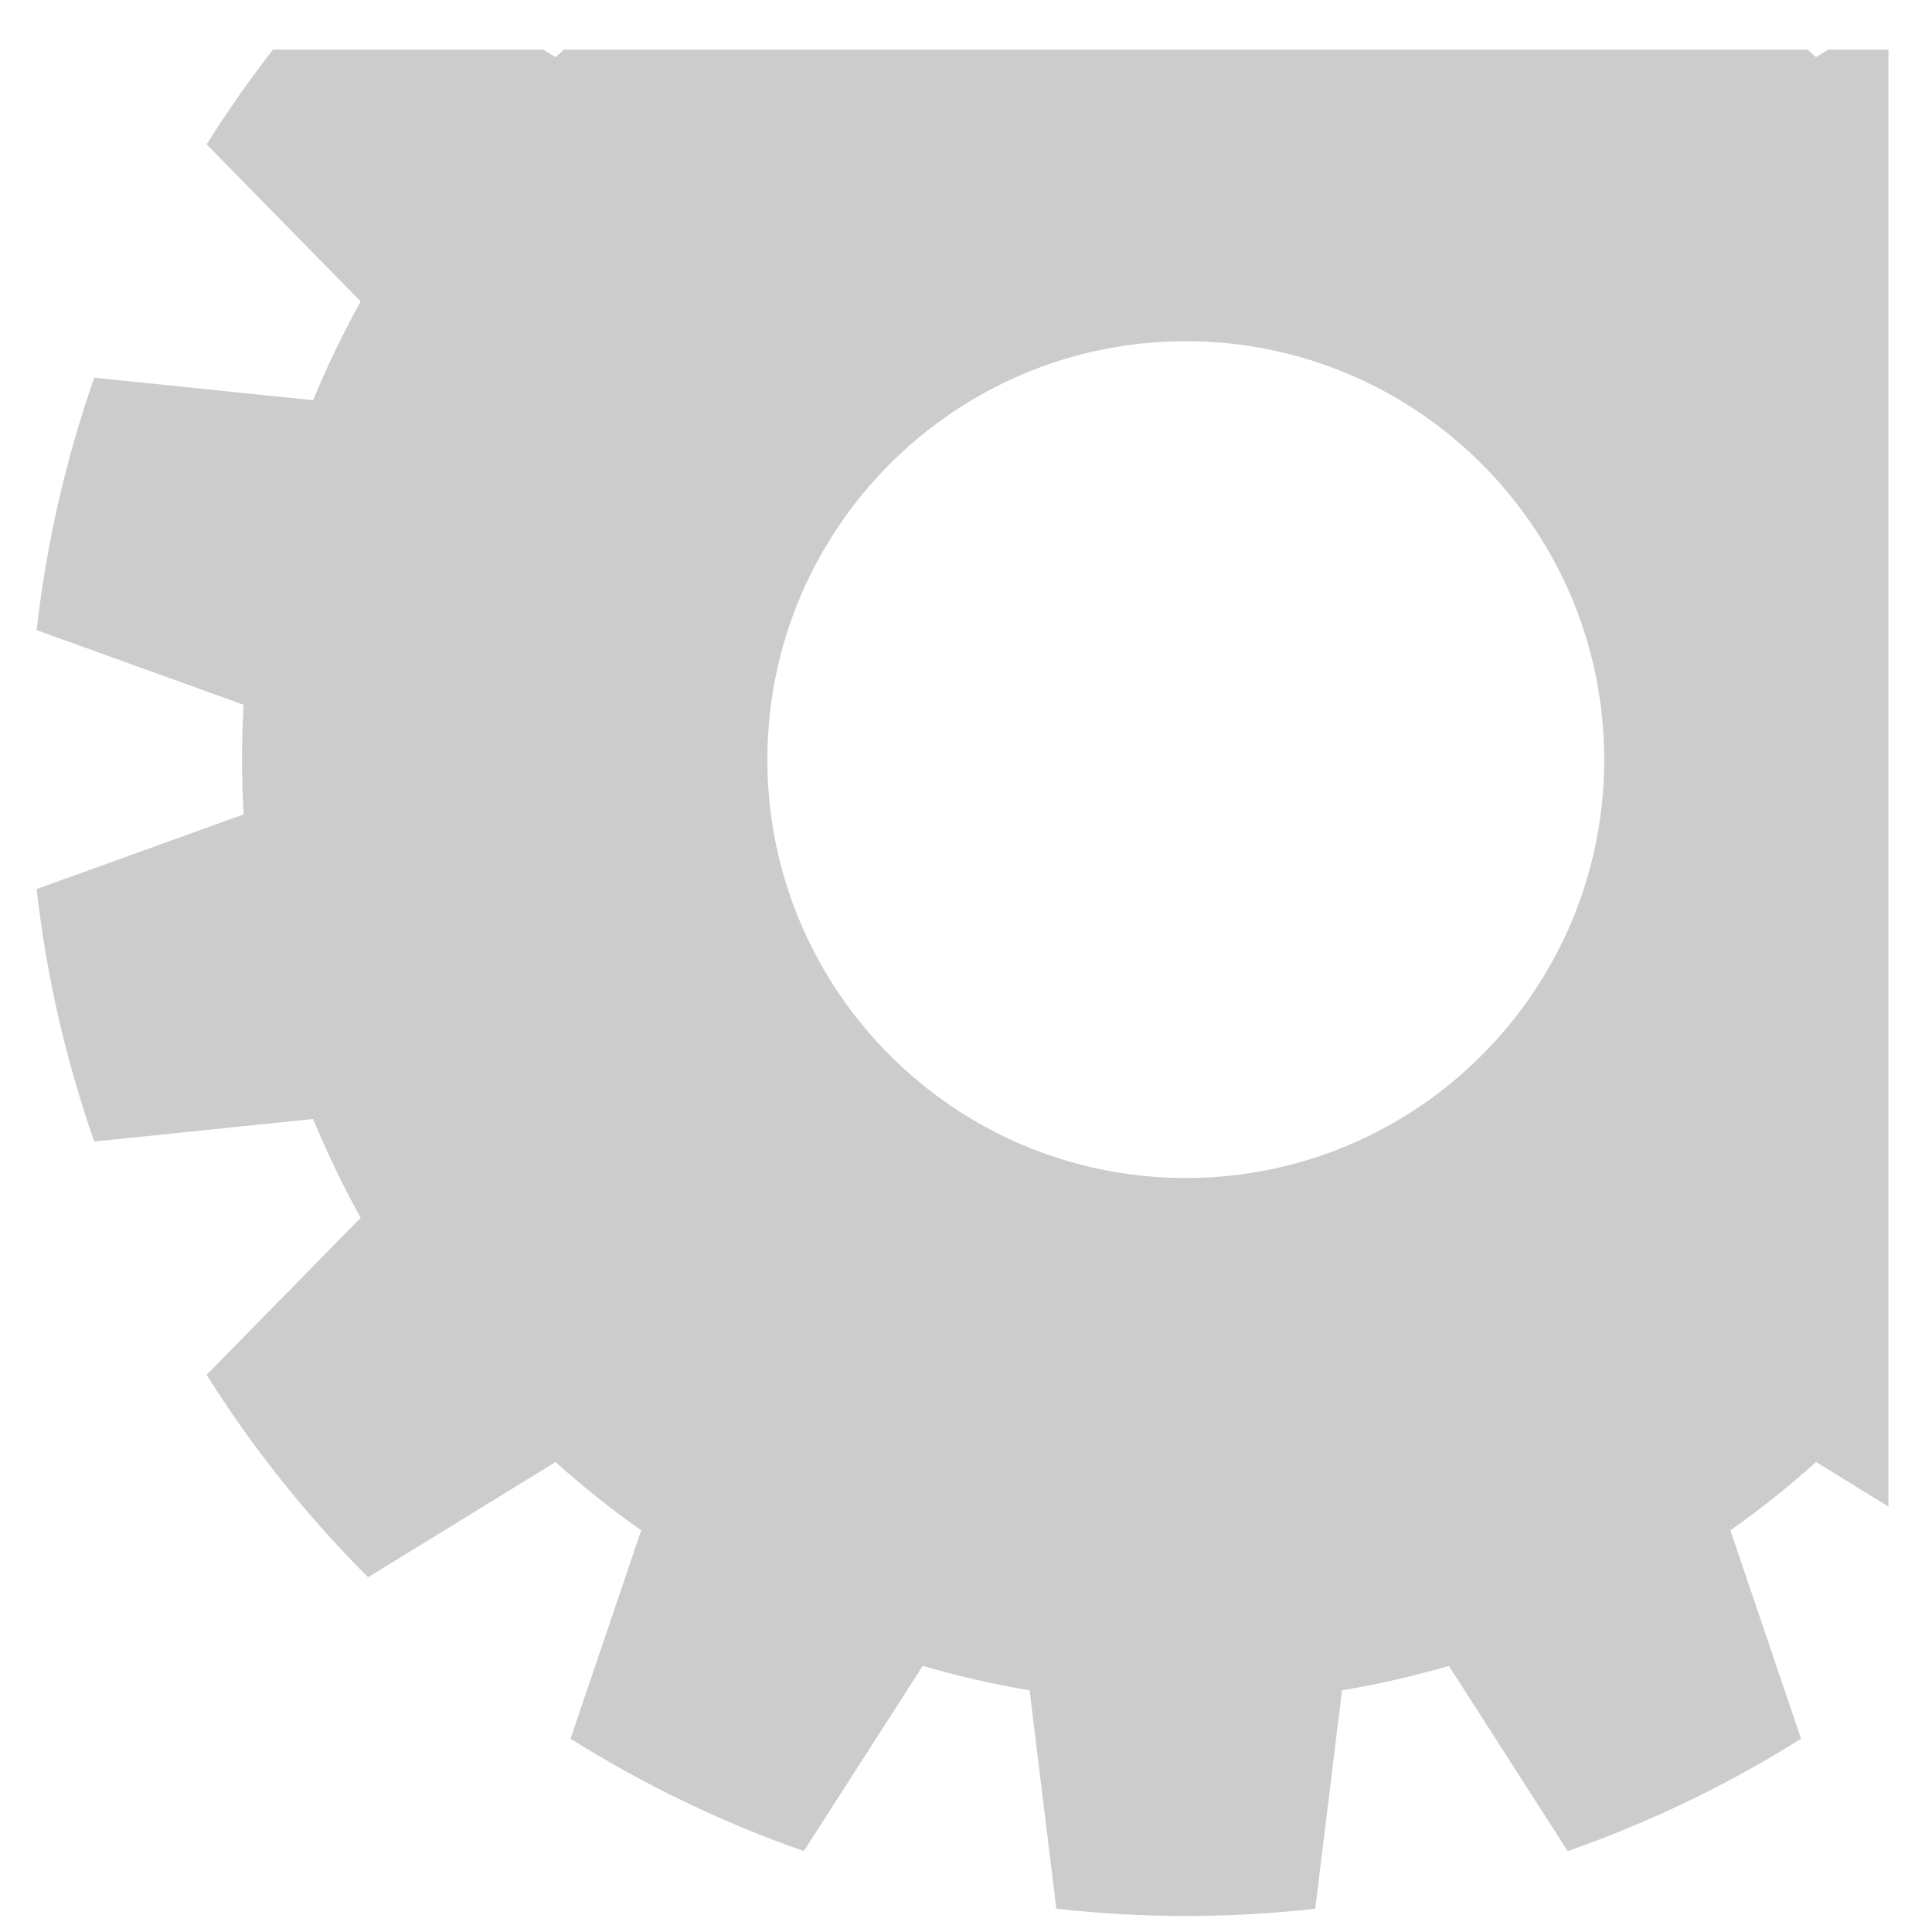 <?xml version="1.0" encoding="UTF-8" standalone="no"?>
<!DOCTYPE svg PUBLIC "-//W3C//DTD SVG 1.1//EN" "http://www.w3.org/Graphics/SVG/1.1/DTD/svg11.dtd">
<svg width="100%" height="100%" viewBox="0 0 33 33" version="1.1" xmlns="http://www.w3.org/2000/svg" xmlns:xlink="http://www.w3.org/1999/xlink" xml:space="preserve" xmlns:serif="http://www.serif.com/" style="fill-rule:evenodd;clip-rule:evenodd;stroke-linejoin:round;stroke-miterlimit:2;">
    <g transform="matrix(1,0,0,1,-252,-392)">
        <g transform="matrix(0.889,0,0,0.91,329.15,151.862)">
            <rect id="edit-icon-alpha" x="-86.5" y="264.819" width="36" height="35.181" style="fill:none;"/>
            <clipPath id="_clip1">
                <rect id="edit-icon-alpha1" serif:id="edit-icon-alpha" x="-86.5" y="264.819" width="36" height="35.181"/>
            </clipPath>
            <g clip-path="url(#_clip1)">
                <g transform="matrix(1.125,0,0,1.099,-314.031,-105.68)">
                    <path d="M224.461,329.624L224.918,333.354C225.534,333.457 226.143,333.597 226.743,333.771L228.773,330.608C230.169,331.097 231.505,331.74 232.758,332.527L231.551,336.086C232.061,336.446 232.55,336.836 233.014,337.253L236.215,335.285C237.261,336.33 238.186,337.49 238.973,338.742L236.342,341.425C236.645,341.971 236.916,342.534 237.154,343.112L240.892,342.727C241.38,344.123 241.71,345.569 241.876,347.039L238.341,348.314C238.377,348.938 238.377,349.562 238.341,350.186L241.876,351.461C241.71,352.931 241.38,354.377 240.892,355.773L237.154,355.388C236.916,355.966 236.645,356.529 236.342,357.075L238.973,359.758C238.186,361.01 237.261,362.17 236.215,363.215L233.014,361.247C232.55,361.664 232.061,362.054 231.551,362.414L232.758,365.973C231.505,366.76 230.169,367.403 228.773,367.892L226.743,364.729C226.143,364.903 225.534,365.043 224.918,365.146L224.461,368.876C222.992,369.041 221.508,369.041 220.039,368.876L219.582,365.146C218.966,365.043 218.357,364.903 217.757,364.729L215.727,367.892C214.331,367.403 212.995,366.76 211.742,365.973L212.949,362.414C212.439,362.054 211.95,361.664 211.486,361.247L208.285,363.215C207.239,362.17 206.314,361.01 205.527,359.758L208.158,357.075C207.855,356.529 207.584,355.966 207.346,355.388L203.608,355.773C203.12,354.377 202.79,352.931 202.624,351.461L206.159,350.186C206.123,349.562 206.123,348.938 206.159,348.314L202.624,347.039C202.79,345.569 203.12,344.123 203.608,342.727L207.346,343.112C207.584,342.534 207.855,341.971 208.158,341.425L205.527,338.742C206.314,337.49 207.239,336.33 208.285,335.285L211.486,337.253C211.95,336.836 212.439,336.446 212.949,336.086L211.742,332.527C212.995,331.74 214.331,331.097 215.727,330.608L217.757,333.771C218.357,333.597 218.966,333.457 219.582,333.354L220.039,329.624C221.508,329.459 222.992,329.459 224.461,329.624ZM222.25,342.104C218.306,342.104 215.104,345.306 215.104,349.25C215.104,353.194 218.306,356.396 222.25,356.396C226.194,356.396 229.396,353.194 229.396,349.25C229.396,345.306 226.194,342.104 222.25,342.104Z" style="fill-opacity:0.2;"/>
                </g>
            </g>
        </g>
    </g>
</svg>
